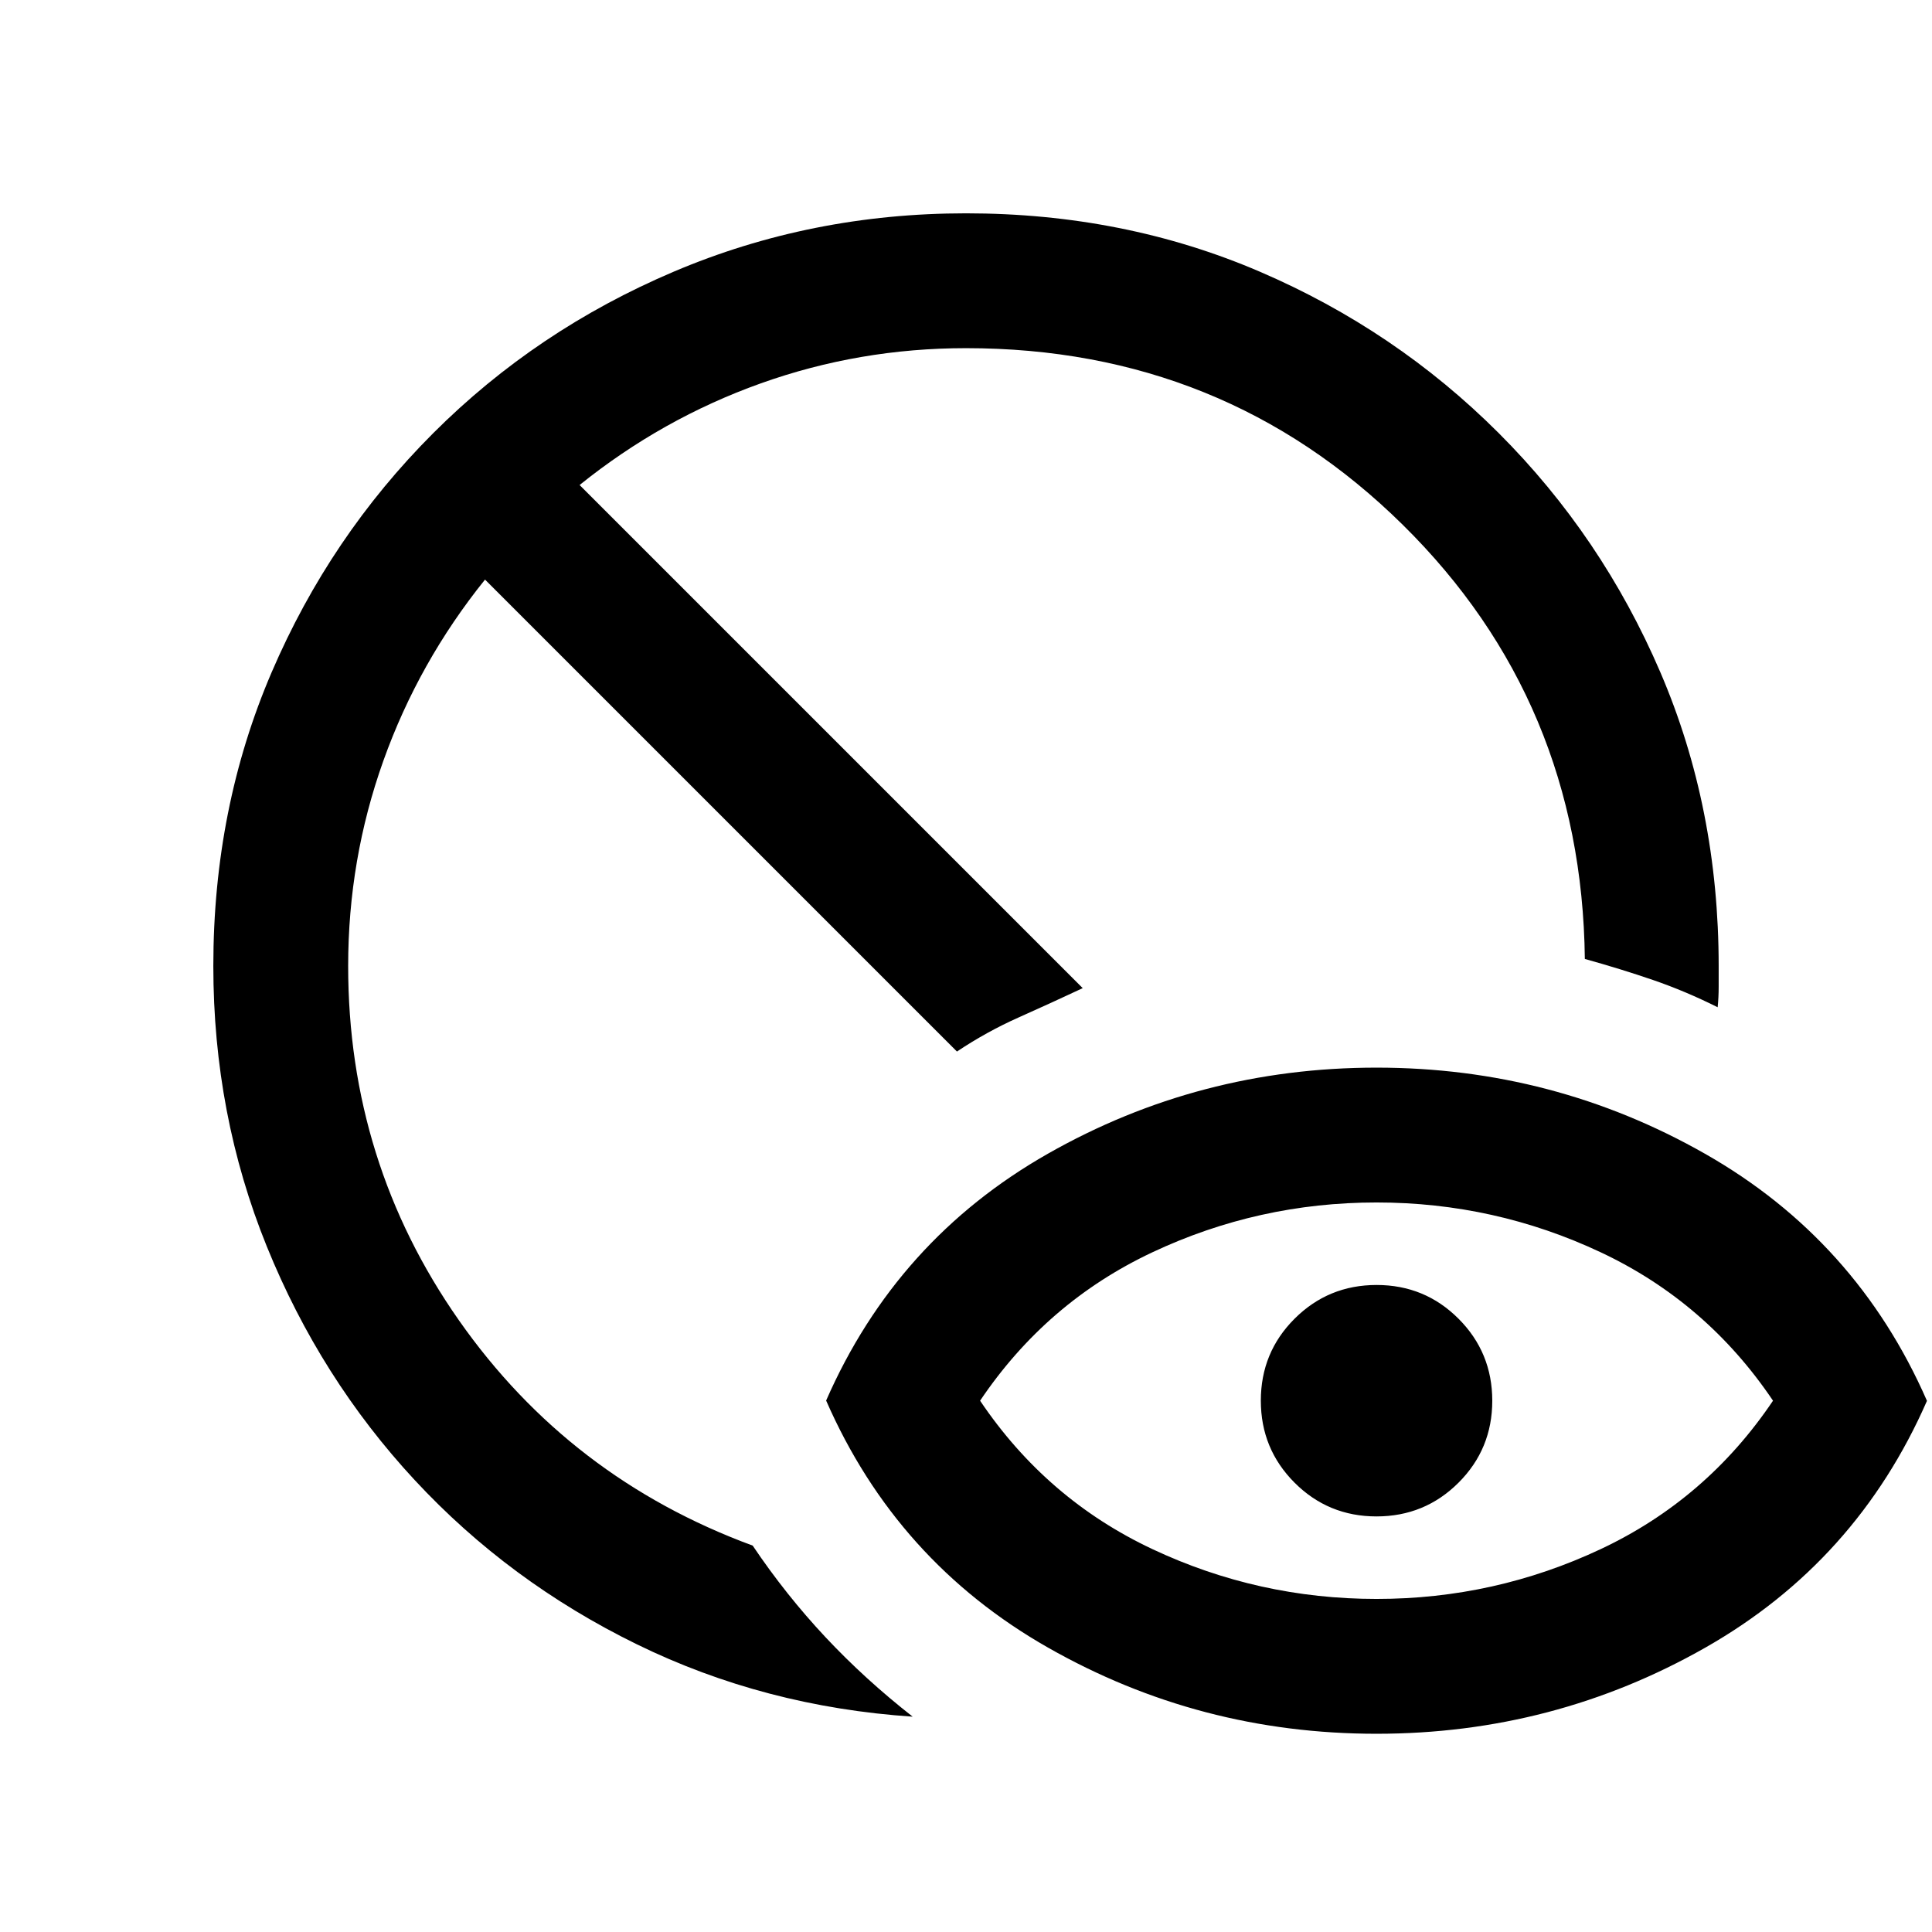 <svg xmlns="http://www.w3.org/2000/svg" height="20" viewBox="0 -960 960 960" width="20"><path d="M453.5-107q-73.62-4.92-137.06-35.96t-110.35-81.57q-46.91-50.53-73.5-116.08Q106-406.17 106-480q0-78.5 29-146t80.25-118.75Q266.5-796 334.75-825q68.24-29 145.25-29 78.5 0 146 29t118.75 80.25Q796-693.5 825-626t29 146.09v10.16q0 5.25-.5 10.25-16-8-32-13.5t-34-10.5q-1.5-128-90.5-215.75T480-787q-53 0-102 17.5T288-719l250 250q-16 7.5-31.82 14.55-15.82 7.04-30.68 16.95L241-672q-33 41-50.5 90T173-480q0 97.5 55 176t146 112q16.5 24.5 36.14 45.46 19.63 20.95 43.36 39.54ZM684-165.5q58.74 0 111.37-24.75T881-264q-33-49-85.63-73.75Q742.74-362.5 684-362.5t-111.37 24.75Q520-313 487-264q33 49 85.63 73.75Q625.26-165.5 684-165.5Zm.02 67q-88.02 0-163.27-42.82-75.25-42.82-110.25-122.75 35-79.93 110.23-122.68t163.25-42.75q88.02 0 163.27 42.82 75.25 42.82 110.25 122.75-35 79.93-110.23 122.68T684.02-98.5Zm-.05-108q-23.97 0-40.72-16.78t-16.75-40.75q0-23.97 16.78-40.72t40.75-16.75q23.97 0 40.72 16.78t16.75 40.75q0 23.97-16.78 40.72t-40.75 16.75Z"/></svg>